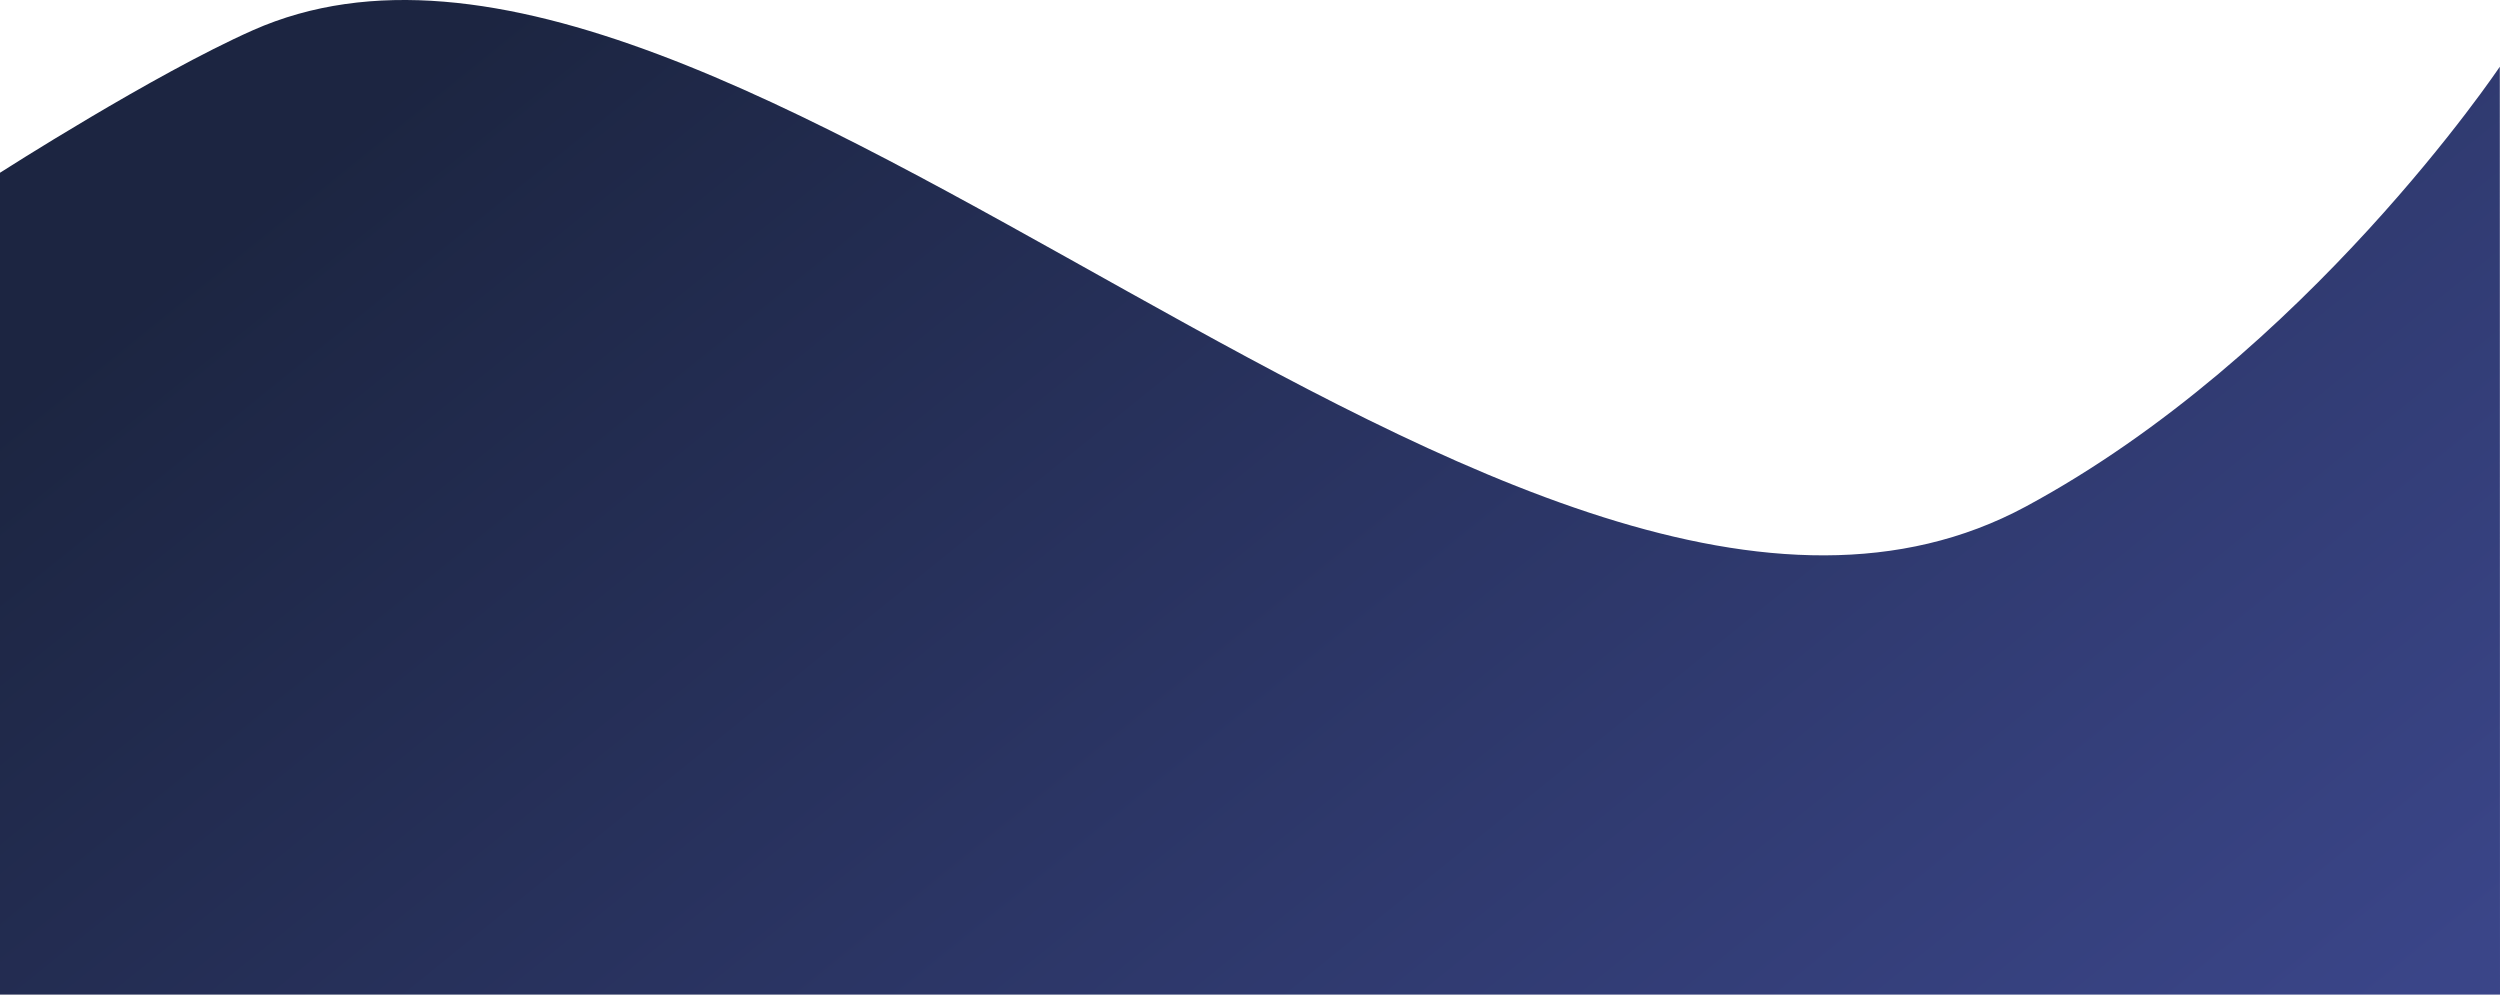 <svg xmlns="http://www.w3.org/2000/svg" xmlns:xlink="http://www.w3.org/1999/xlink" viewBox="0 0 1920.2 763.923">
  <defs>
    <style>
      .cls-1 {
        fill: url(#linear-gradient);
      }
    </style>
    <linearGradient id="linear-gradient" x1="0.11" y1="0.317" x2="1.045" y2="0.854" gradientUnits="objectBoundingBox">
      <stop offset="0" stop-color="#1c2541"/>
      <stop offset="1" stop-color="#3a4588"/>
    </linearGradient>
  </defs>
  <path id="Pfad_1" data-name="Pfad 1" class="cls-1" d="M-4.252,1080l1920.2,0-.147-712.691s-147.982,221.309-364.027,337.817C1165.291,913.549,552.72,178.34,189.941,339.331,113.811,373.116-4.252,448.767-4.252,448.767Z" transform="translate(4.252 -316.08)"/>
</svg>

